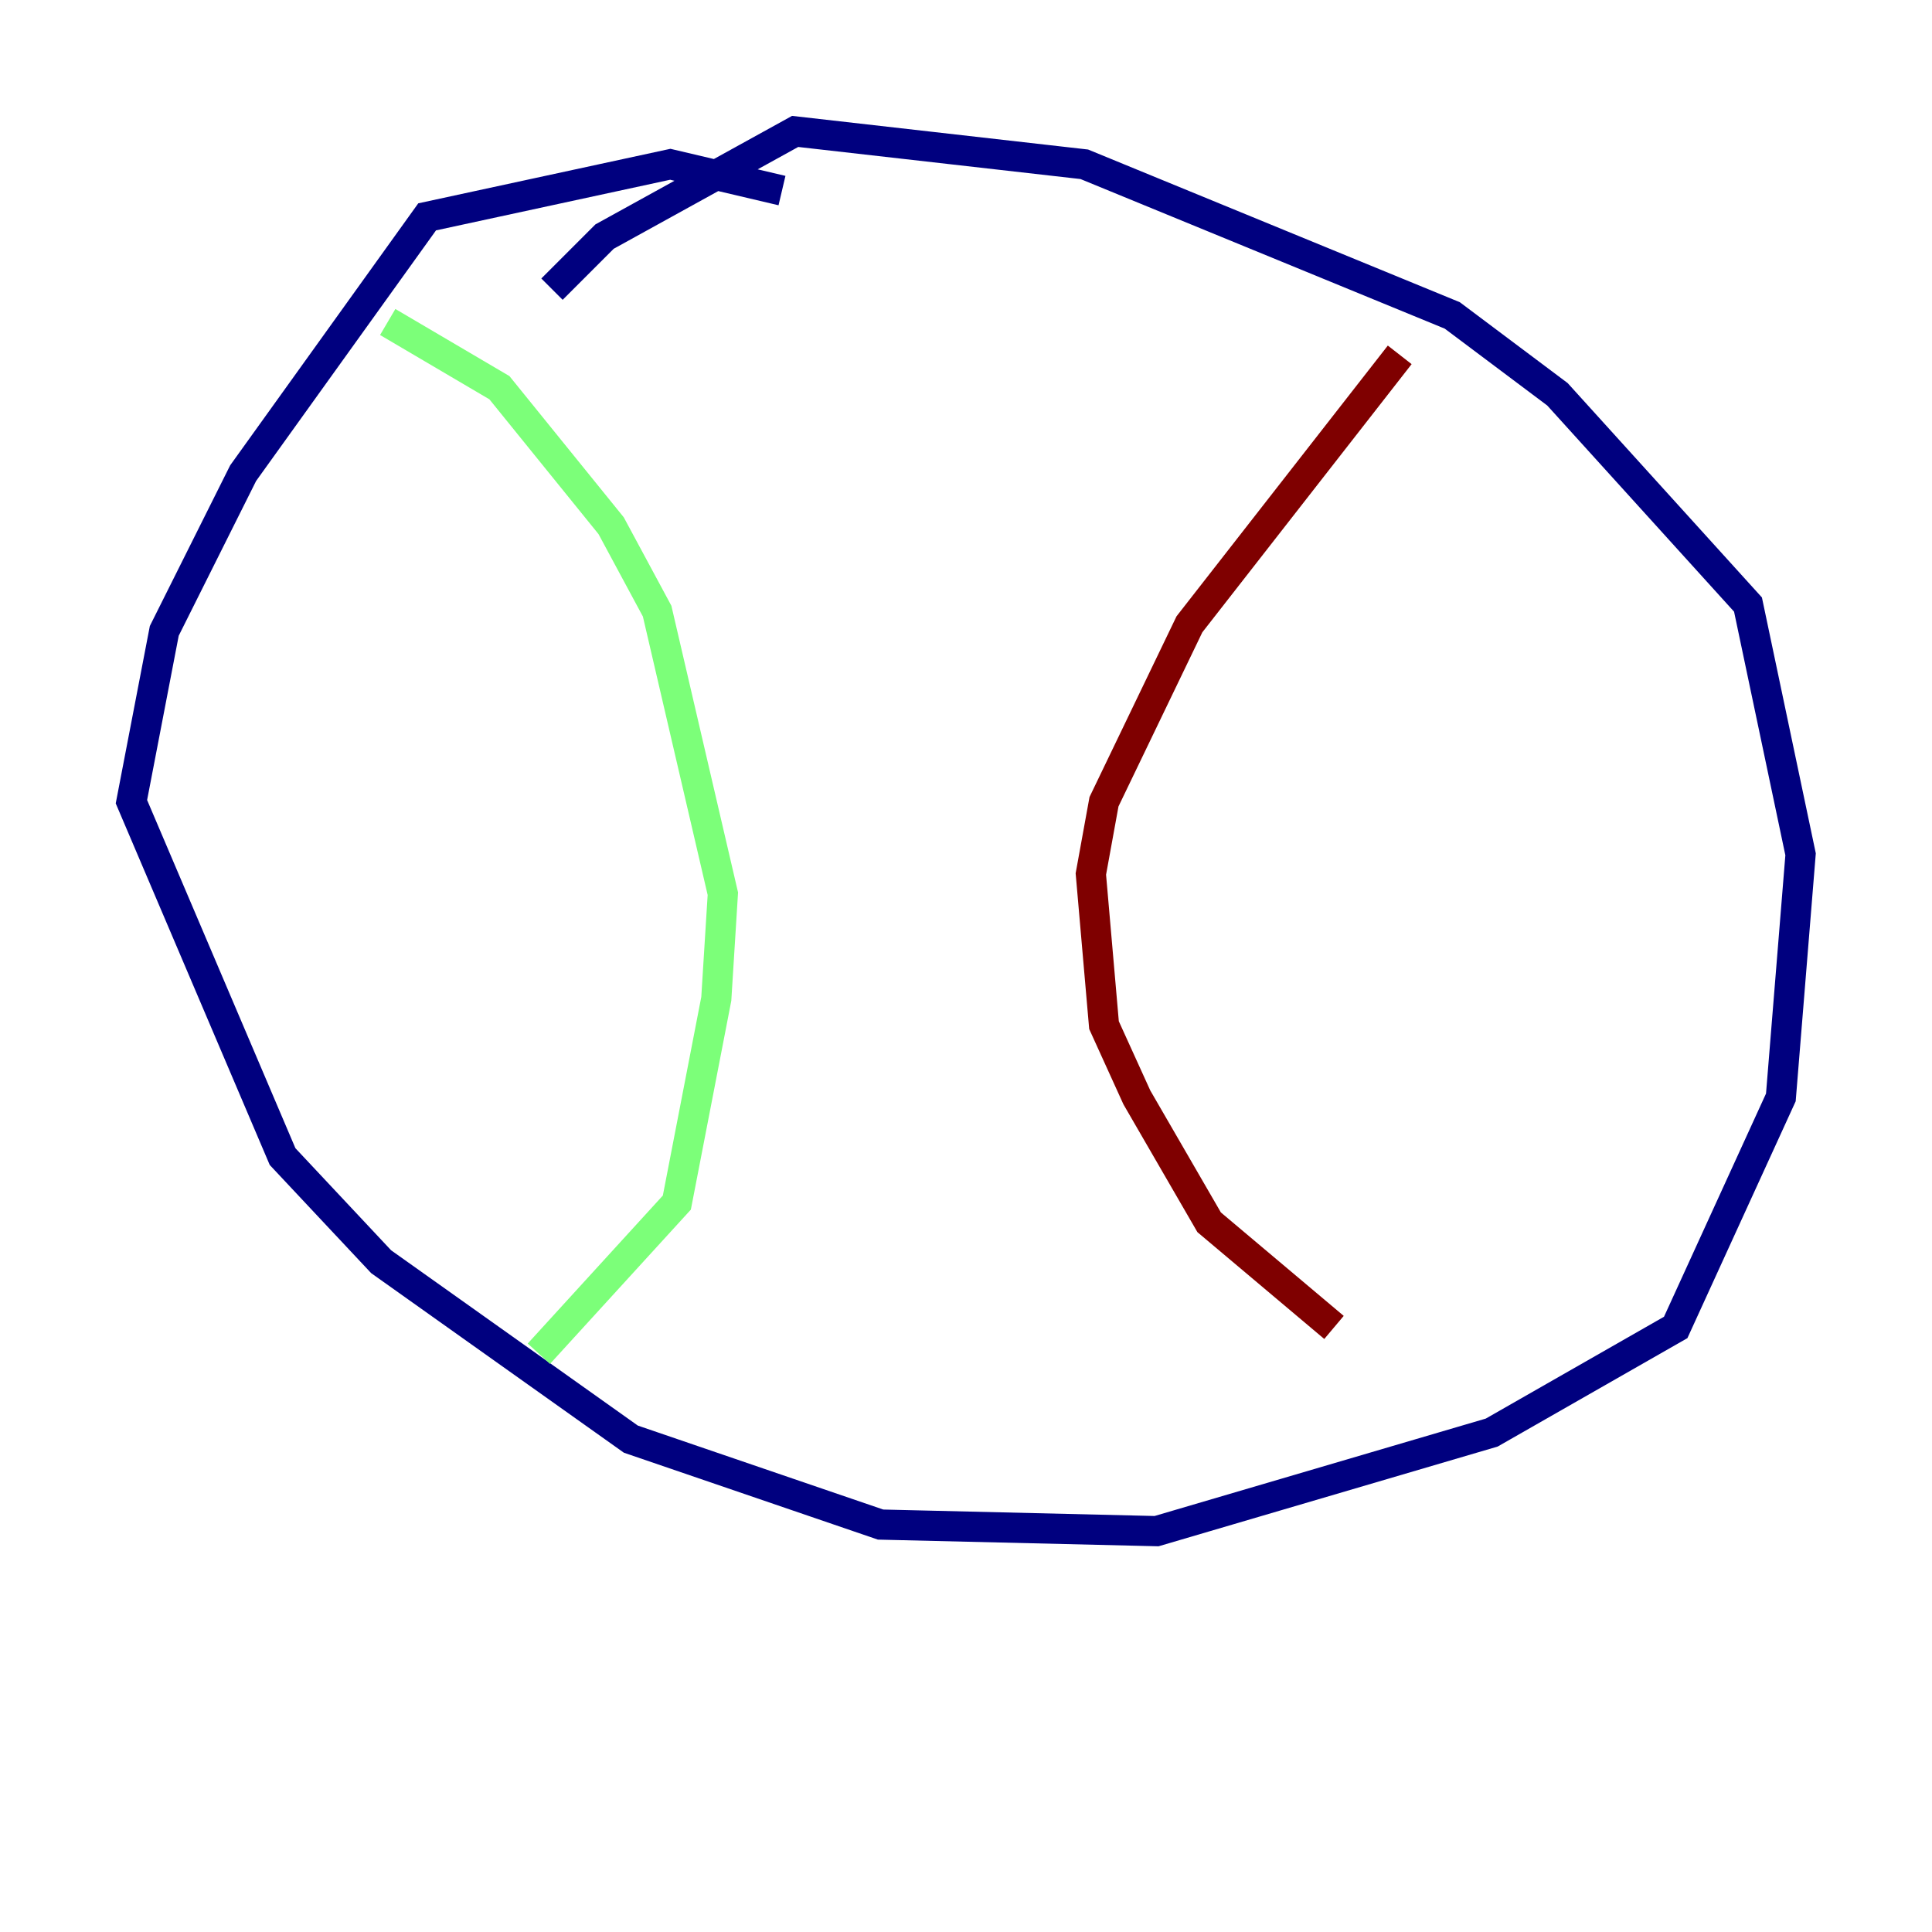 <?xml version="1.0" encoding="utf-8" ?>
<svg baseProfile="tiny" height="128" version="1.2" viewBox="0,0,128,128" width="128" xmlns="http://www.w3.org/2000/svg" xmlns:ev="http://www.w3.org/2001/xml-events" xmlns:xlink="http://www.w3.org/1999/xlink"><defs /><polyline fill="none" points="51.809,12.626 44.408,10.884 28.299,14.367 16.109,31.347 10.884,41.796 8.707,53.116 18.721,76.626 25.252,83.592 41.796,95.347 58.34,101.007 76.626,101.442 98.83,94.912 111.02,87.946 117.986,72.707 119.293,56.599 115.809,40.054 103.184,26.122 96.218,20.898 71.837,10.884 52.68,8.707 40.054,15.674 36.571,19.157" stroke="#00007f" stroke-width="2" /><polyline fill="none" points="25.687,21.333 33.088,25.687 40.49,34.83 43.537,40.49 47.891,59.211 47.456,66.177 44.843,79.674 35.701,89.687" stroke="#7cff79" stroke-width="2" /><polyline fill="none" points="92.735,23.51 78.803,41.361 73.143,53.116 72.272,57.905 73.143,67.918 75.32,72.707 80.109,80.98 88.381,87.946" stroke="#7f0000" stroke-width="2" /></svg>